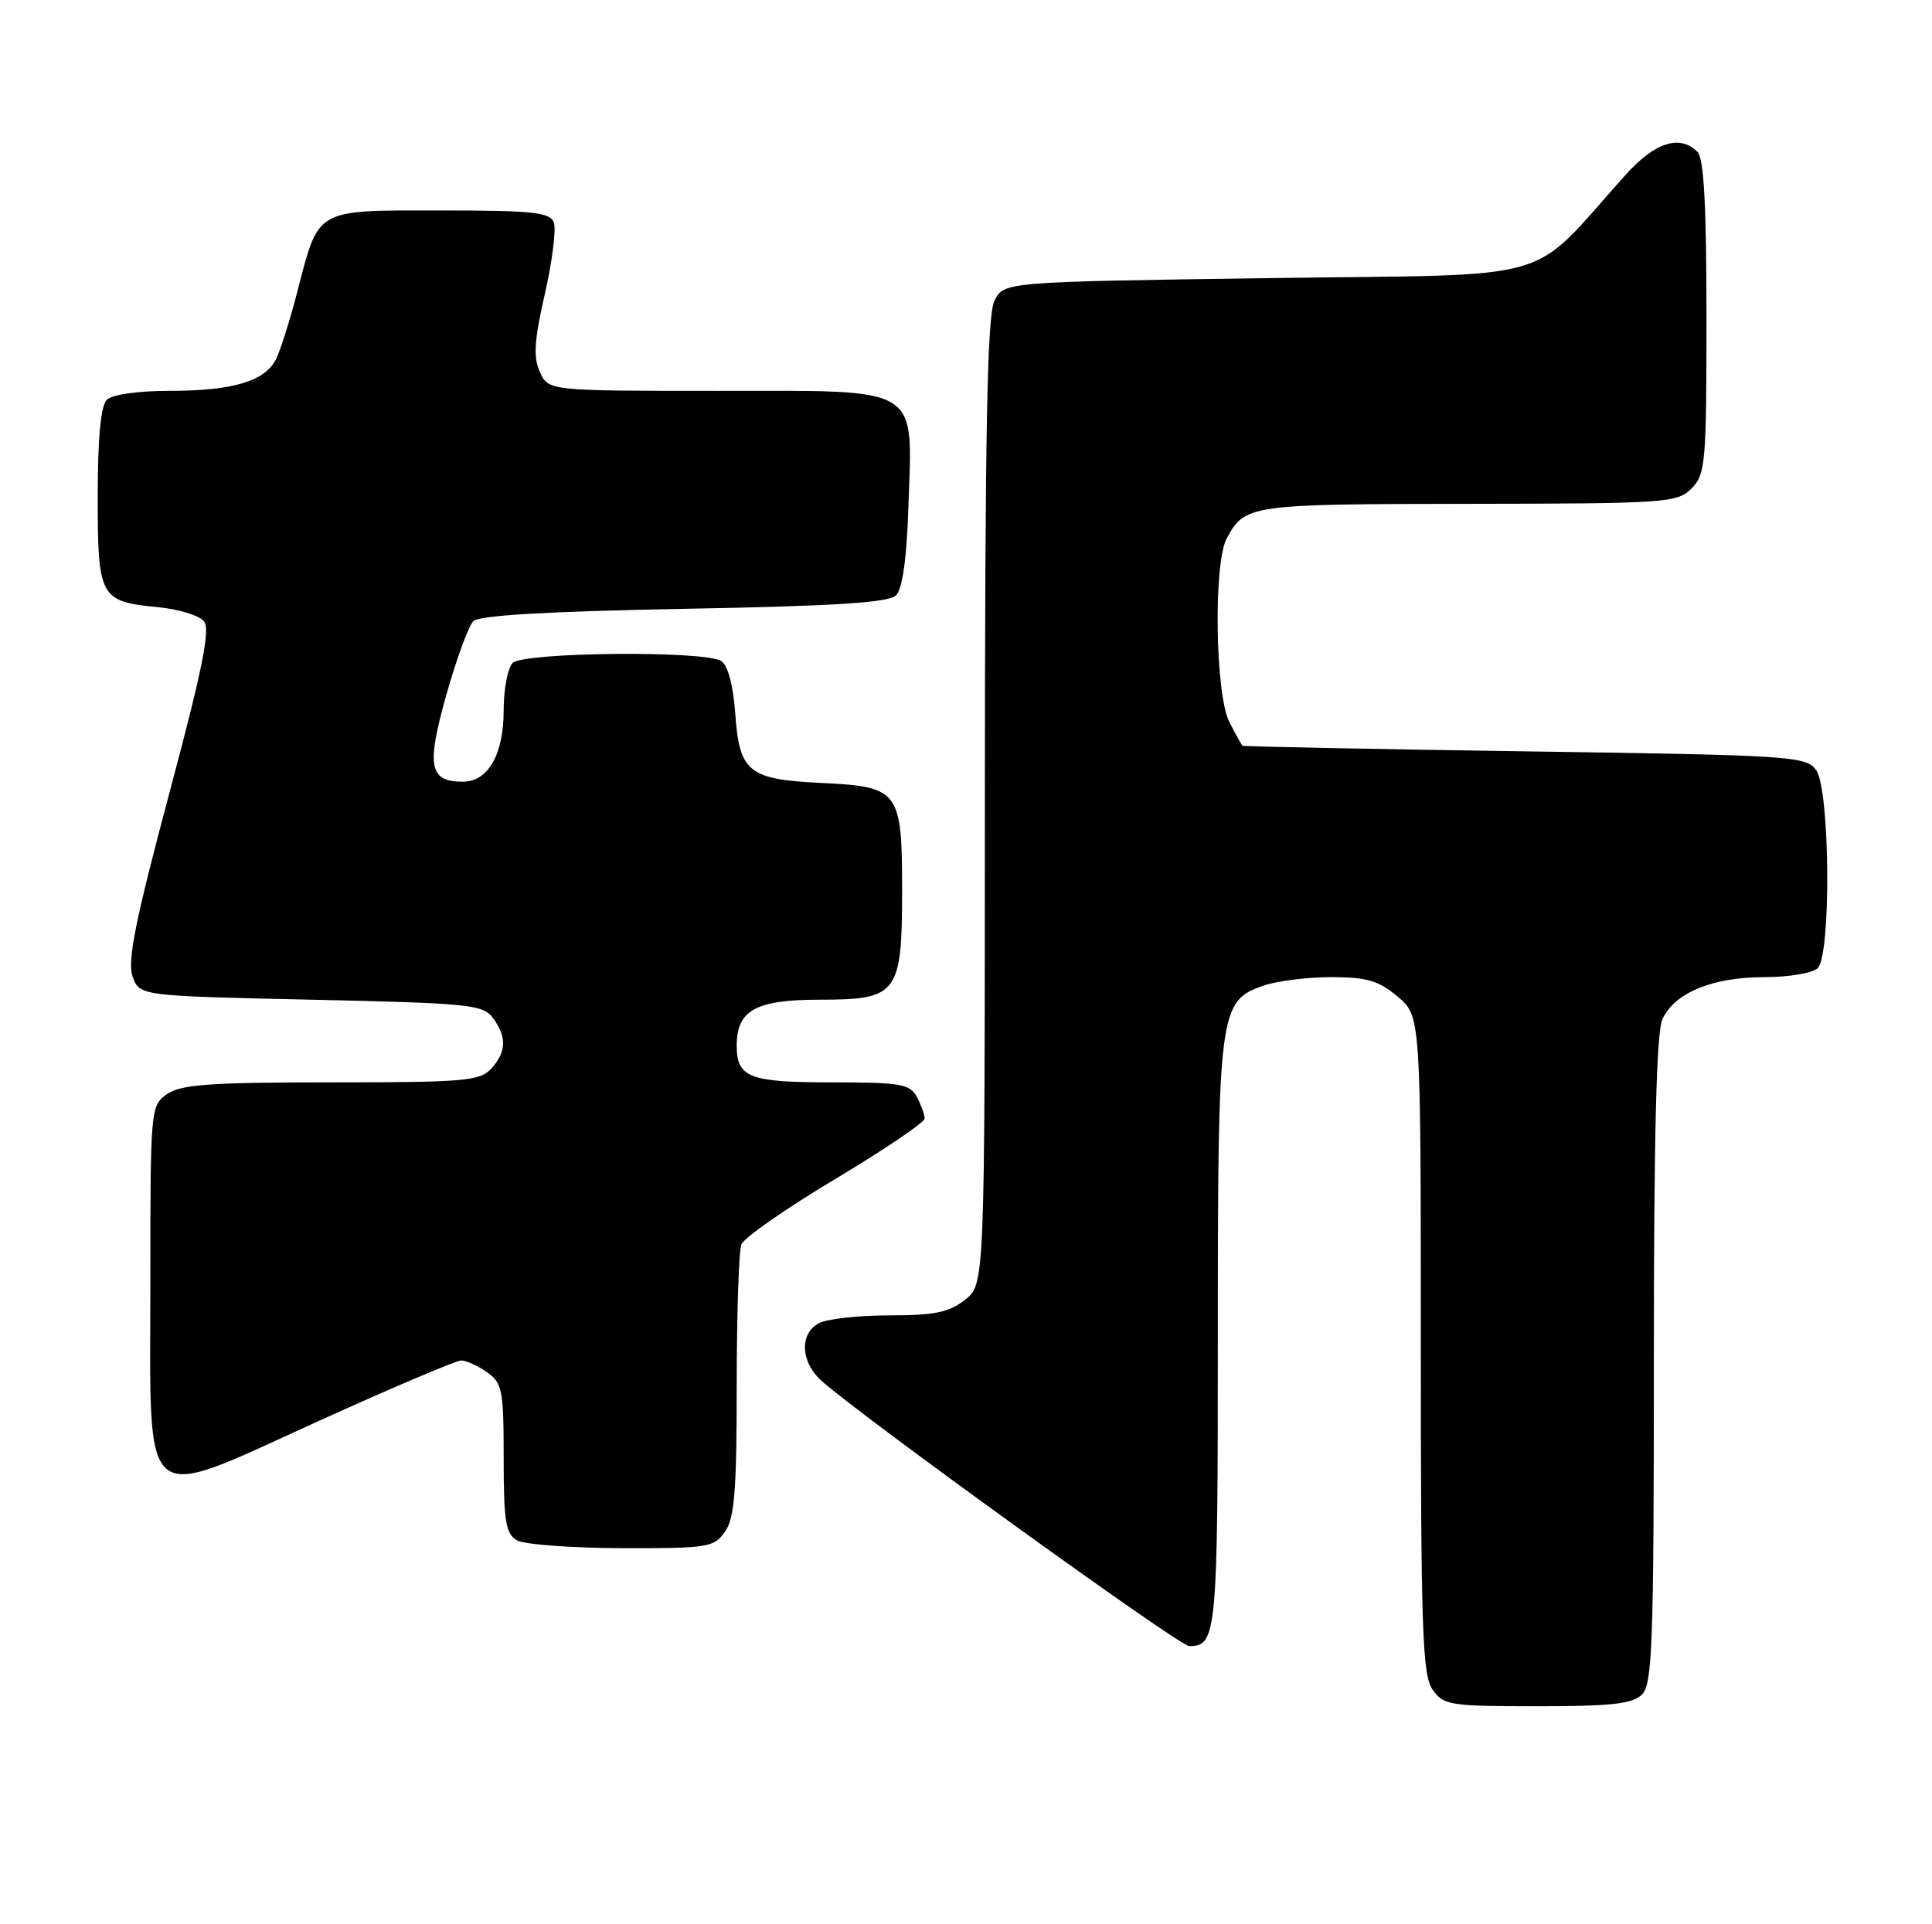 <?xml version="1.0" encoding="UTF-8" standalone="no"?>
<!DOCTYPE svg PUBLIC "-//W3C//DTD SVG 1.1//EN" "http://www.w3.org/Graphics/SVG/1.1/DTD/svg11.dtd" >
<svg xmlns="http://www.w3.org/2000/svg" xmlns:xlink="http://www.w3.org/1999/xlink" version="1.1" viewBox="0 0 257 256">
 <g >
 <path fill="currentColor"
d=" M 218.43 225.43 C 219.81 224.05 220.00 218.63 220.00 180.98 C 220.00 151.04 220.34 137.34 221.14 135.60 C 222.74 132.09 227.79 130.00 234.70 130.00 C 237.96 130.00 241.14 129.46 241.80 128.80 C 243.61 126.99 243.43 104.97 241.58 102.44 C 240.23 100.60 238.29 100.47 202.83 99.96 C 182.30 99.66 165.40 99.32 165.28 99.21 C 165.15 99.09 164.36 97.67 163.53 96.05 C 161.66 92.45 161.40 74.99 163.16 71.68 C 165.58 67.14 166.12 67.07 195.25 67.03 C 221.64 67.00 223.10 66.90 225.00 65.00 C 226.87 63.13 227.00 61.67 227.00 42.20 C 227.00 27.36 226.66 21.06 225.80 20.20 C 223.47 17.87 220.15 18.92 216.29 23.21 C 203.03 37.95 208.20 36.44 168.85 37.00 C 133.56 37.50 133.56 37.50 132.29 40.00 C 131.31 41.94 131.03 56.97 131.01 106.68 C 131.00 170.85 131.00 170.85 128.37 172.93 C 126.24 174.60 124.30 175.00 118.30 175.00 C 114.21 175.00 110.00 175.47 108.93 176.04 C 106.33 177.43 106.49 181.19 109.25 183.68 C 114.50 188.40 156.88 219.00 158.18 219.00 C 161.86 219.00 162.00 217.51 162.00 177.77 C 162.00 134.51 162.17 133.18 168.04 131.14 C 169.83 130.51 173.90 130.00 177.07 130.00 C 181.83 130.00 183.39 130.46 185.92 132.59 C 189.00 135.18 189.00 135.18 189.00 178.87 C 189.00 216.79 189.21 222.85 190.56 224.78 C 192.02 226.87 192.83 227.00 204.49 227.00 C 214.40 227.00 217.17 226.69 218.43 225.43 Z  M 96.44 203.78 C 97.71 201.98 98.00 198.30 98.00 184.36 C 98.00 174.90 98.28 166.44 98.62 165.56 C 98.95 164.68 104.58 160.76 111.12 156.85 C 117.65 152.94 123.00 149.32 123.00 148.81 C 123.00 148.29 122.53 147.00 121.96 145.93 C 121.04 144.21 119.79 144.00 110.66 144.00 C 99.66 144.00 98.00 143.36 98.00 139.13 C 98.00 134.39 100.52 133.00 109.10 133.00 C 119.41 133.00 120.00 132.22 120.00 118.47 C 120.00 105.20 119.60 104.66 109.35 104.17 C 99.52 103.70 98.37 102.77 97.80 94.87 C 97.53 91.13 96.82 88.50 95.93 87.94 C 93.71 86.53 69.64 86.76 68.20 88.20 C 67.54 88.86 67.00 91.68 67.00 94.48 C 67.00 100.38 64.93 104.00 61.57 104.00 C 57.09 104.00 56.70 101.94 59.36 92.49 C 60.71 87.70 62.33 83.27 62.96 82.64 C 63.73 81.87 72.78 81.34 91.00 81.00 C 111.17 80.63 118.23 80.18 119.20 79.20 C 120.05 78.35 120.62 74.27 120.84 67.42 C 121.37 51.10 122.85 52.00 95.46 52.00 C 72.96 52.00 72.96 52.00 71.82 49.50 C 70.92 47.52 71.06 45.32 72.48 39.09 C 73.47 34.74 74.01 30.47 73.67 29.59 C 73.15 28.24 70.90 28.00 58.55 28.00 C 41.76 28.00 42.45 27.60 39.50 39.00 C 38.57 42.58 37.34 46.49 36.76 47.70 C 35.33 50.70 31.05 52.00 22.55 52.00 C 18.32 52.00 14.91 52.49 14.20 53.20 C 13.40 54.00 13.00 58.33 13.00 66.08 C 13.00 79.52 13.28 80.03 21.01 80.78 C 23.74 81.04 26.48 81.88 27.12 82.64 C 28.01 83.71 26.96 88.92 22.49 105.66 C 18.01 122.45 16.92 127.87 17.63 129.89 C 18.55 132.50 18.55 132.50 41.36 133.00 C 62.46 133.46 64.27 133.65 65.58 135.44 C 67.44 137.99 67.37 139.93 65.35 142.17 C 63.85 143.82 61.81 144.00 44.07 144.00 C 27.93 144.00 24.05 144.28 22.22 145.56 C 20.03 147.09 20.00 147.47 20.00 170.53 C 20.00 201.36 18.31 199.97 42.44 189.03 C 52.18 184.61 60.69 181.00 61.35 181.00 C 62.01 181.00 63.56 181.70 64.78 182.56 C 66.82 183.99 67.00 184.92 67.00 194.01 C 67.00 202.37 67.27 204.06 68.75 204.92 C 69.71 205.48 75.99 205.95 82.69 205.97 C 94.18 206.00 94.98 205.87 96.44 203.78 Z "/>
</g>
</svg>